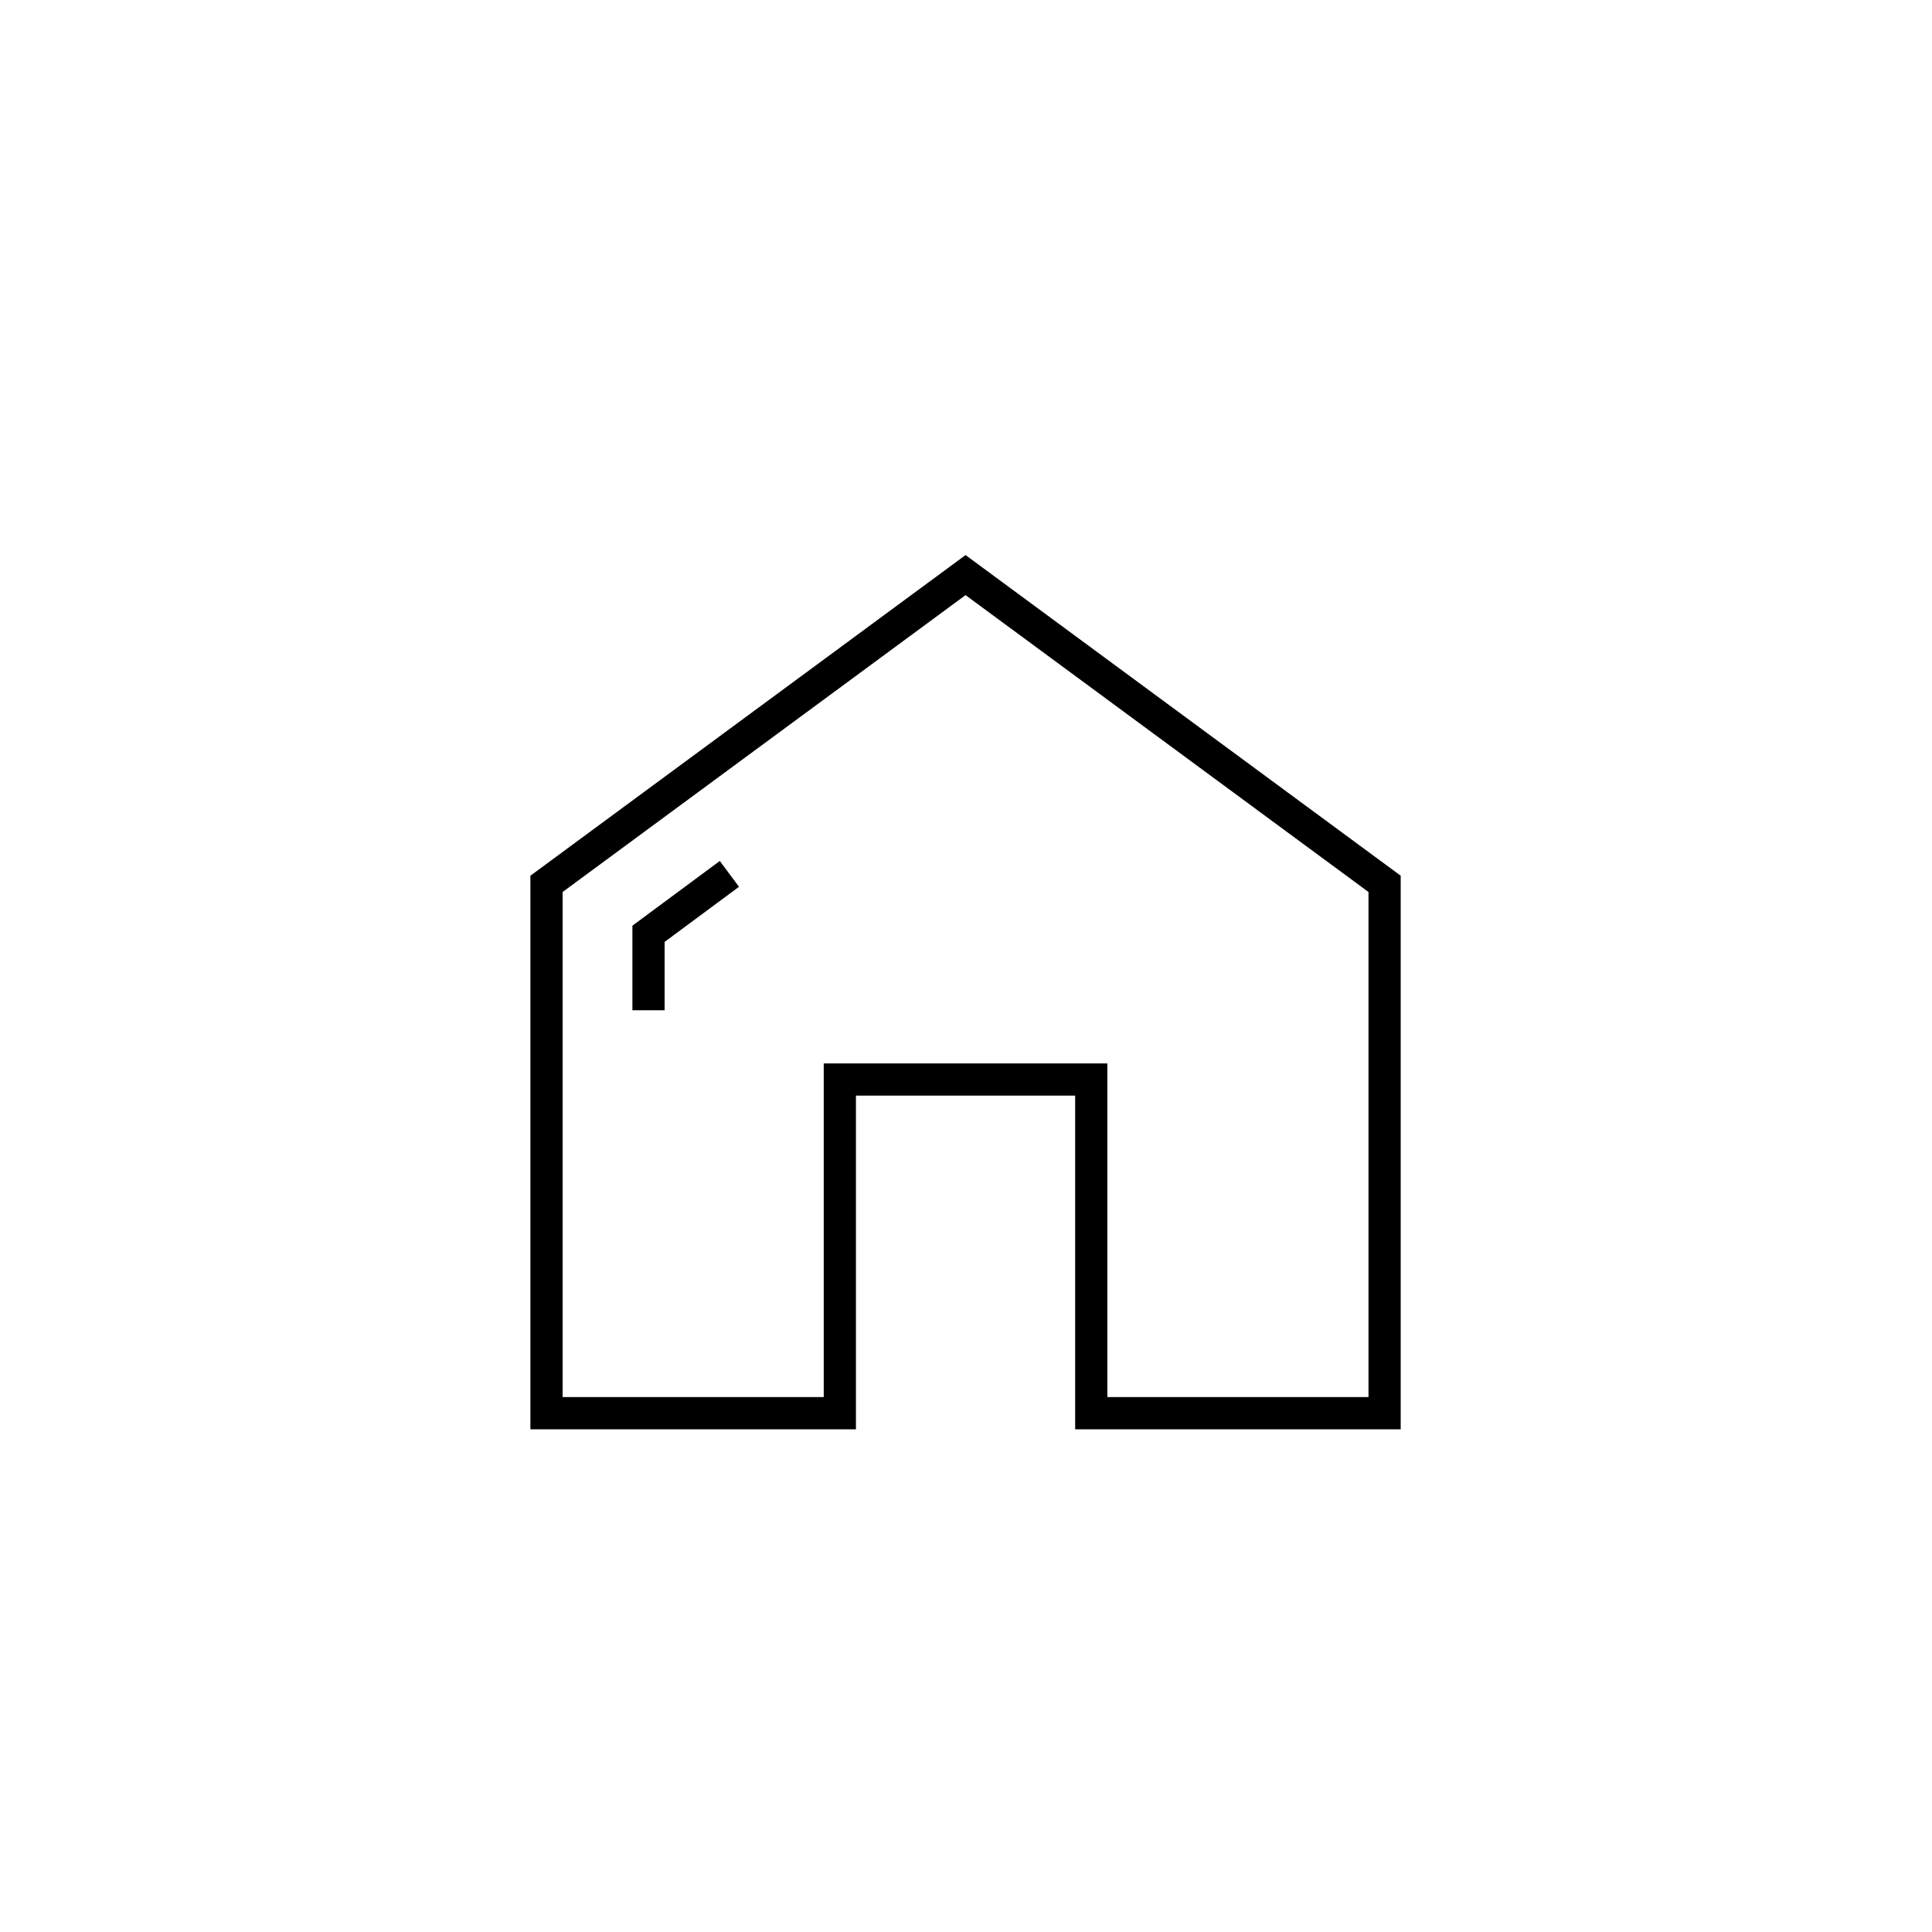 <?xml version="1.0" encoding="UTF-8"?>
<svg id="home1" xmlns="http://www.w3.org/2000/svg" viewBox="0 0 300 300">
  <g id="home1Icon">
    <path d="M217.5,221.94h-50.55v-51.81h-34.04v51.81h-50.55v-85.96l67.57-49.79,67.57,49.79v85.96Zm-45.55-5h40.55v-78.43l-62.57-46.1-62.57,46.1v78.43h40.55v-51.81h44.04v51.81Z"/>
    <polygon points="103.2 156.87 98.2 156.87 98.2 143.74 111.77 133.69 114.75 137.7 103.2 146.26 103.2 156.87"/>
  </g>
</svg>